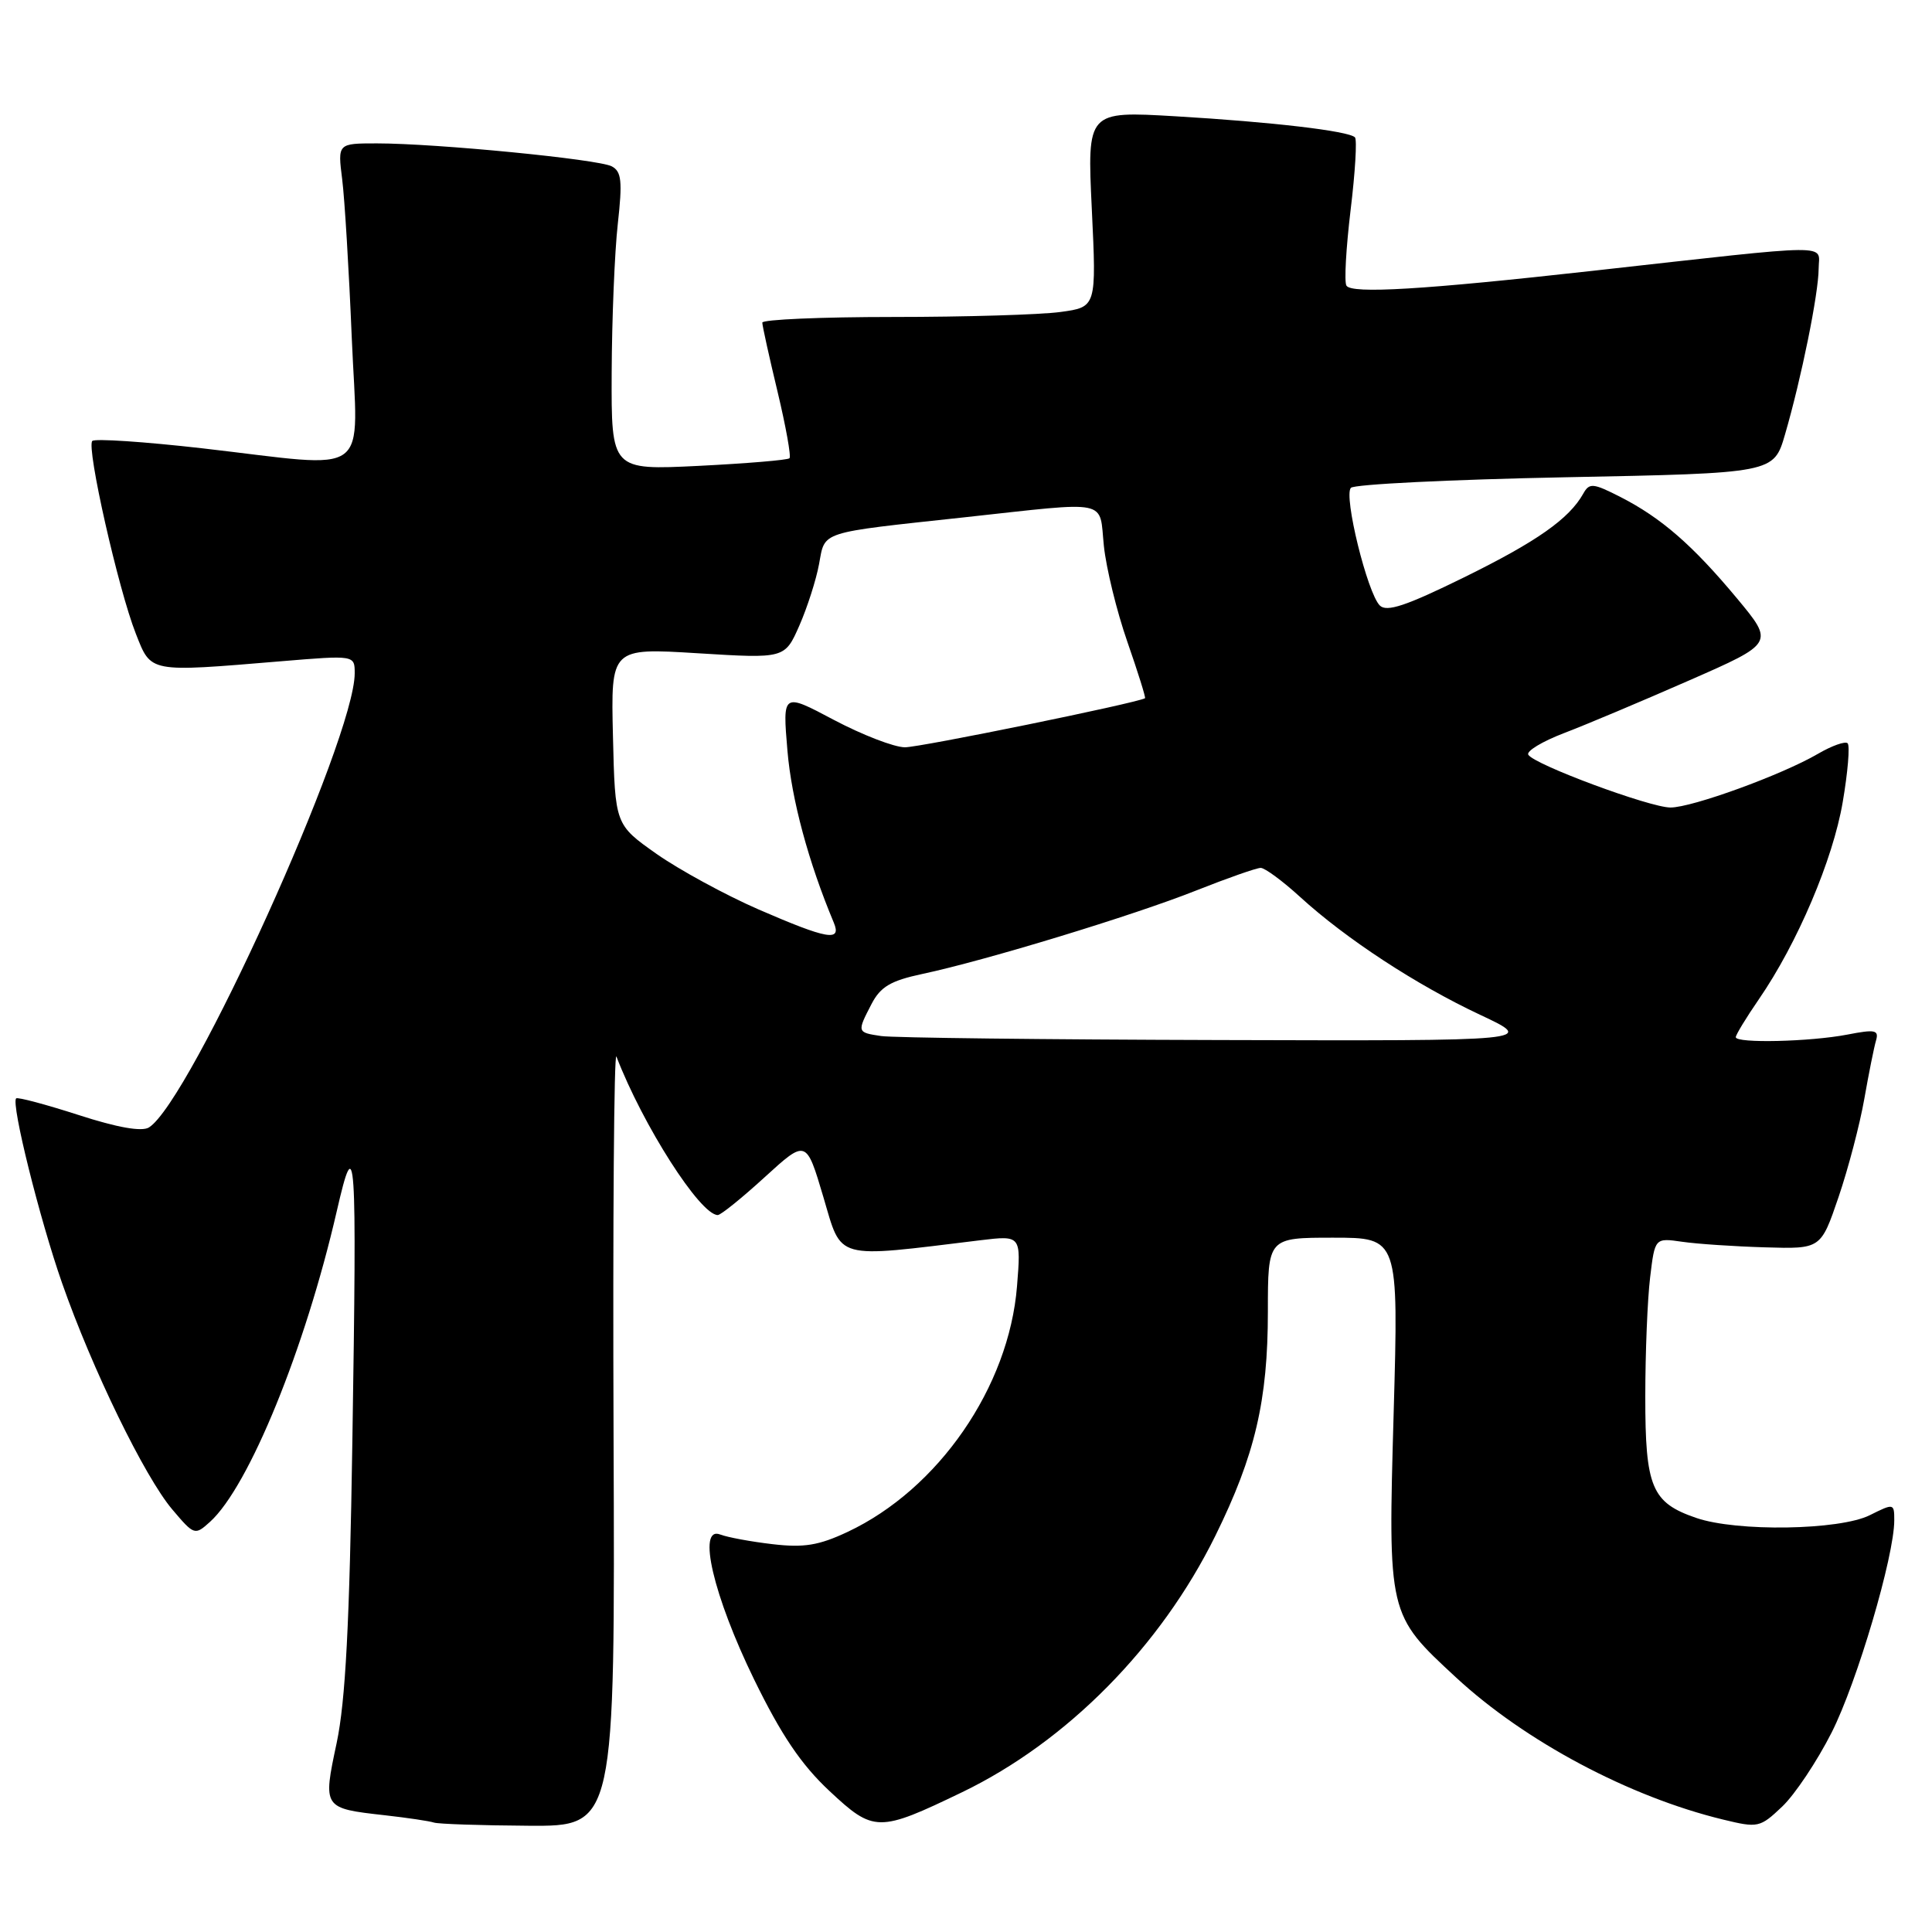 <?xml version="1.0" encoding="UTF-8" standalone="no"?>
<!DOCTYPE svg PUBLIC "-//W3C//DTD SVG 1.1//EN" "http://www.w3.org/Graphics/SVG/1.1/DTD/svg11.dtd" >
<svg xmlns="http://www.w3.org/2000/svg" xmlns:xlink="http://www.w3.org/1999/xlink" version="1.1" viewBox="0 0 256 256">
 <g >
 <path fill="currentColor"
d=" M 81.30 190.25 C 81.19 161.79 81.36 139.18 81.68 140.00 C 85.18 149.10 92.78 161.00 95.11 161.00 C 95.51 161.00 98.31 158.74 101.33 155.98 C 106.83 150.96 106.83 150.96 109.10 158.61 C 111.60 167.05 110.38 166.72 129.90 164.34 C 135.30 163.69 135.30 163.69 134.76 170.43 C 133.69 183.79 124.35 197.33 112.30 202.99 C 108.49 204.78 106.52 205.10 102.36 204.61 C 99.51 204.28 96.39 203.70 95.43 203.33 C 92.34 202.15 94.53 211.48 99.92 222.53 C 103.53 229.92 106.16 233.81 109.89 237.30 C 115.78 242.81 116.40 242.82 127.50 237.47 C 141.38 230.77 153.80 218.19 161.04 203.50 C 166.30 192.83 168.00 185.56 168.00 173.79 C 168.00 164.00 168.00 164.00 176.66 164.00 C 185.32 164.00 185.32 164.00 184.67 187.12 C 183.91 213.99 183.89 213.91 192.93 222.27 C 202.06 230.73 215.89 238.09 228.31 241.10 C 232.95 242.23 233.21 242.17 236.15 239.38 C 237.82 237.80 240.77 233.38 242.70 229.57 C 246.07 222.91 251.00 206.21 251.00 201.45 C 251.00 199.19 250.94 199.18 247.76 200.77 C 243.75 202.77 230.14 202.99 224.75 201.13 C 218.85 199.11 218.00 197.07 218.01 185.03 C 218.01 179.24 218.30 172.14 218.65 169.26 C 219.28 164.02 219.28 164.02 222.89 164.54 C 224.87 164.83 229.82 165.16 233.89 165.28 C 241.27 165.50 241.27 165.50 243.62 158.61 C 244.91 154.82 246.44 148.97 247.03 145.61 C 247.62 142.25 248.32 138.77 248.58 137.88 C 248.99 136.48 248.47 136.37 244.78 137.09 C 239.84 138.04 230.00 138.27 230.00 137.43 C 230.00 137.12 231.37 134.86 233.05 132.42 C 238.16 125.00 242.88 113.89 244.17 106.28 C 244.85 102.31 245.14 98.81 244.82 98.49 C 244.51 98.18 242.73 98.81 240.88 99.89 C 236.12 102.67 224.22 107.00 221.35 107.00 C 218.62 107.00 203.32 101.33 202.51 100.01 C 202.21 99.54 204.34 98.25 207.24 97.14 C 210.13 96.04 217.58 92.90 223.80 90.17 C 235.09 85.22 235.09 85.22 230.17 79.30 C 224.29 72.24 220.13 68.62 214.71 65.85 C 211.08 64.00 210.60 63.96 209.79 65.41 C 207.92 68.75 203.64 71.76 193.98 76.51 C 186.31 80.28 183.74 81.14 182.83 80.23 C 181.18 78.58 178.01 65.69 179.00 64.64 C 179.45 64.17 192.24 63.54 207.42 63.24 C 235.03 62.70 235.03 62.70 236.52 57.58 C 238.70 50.09 240.96 38.93 240.98 35.61 C 241.00 32.27 243.67 32.25 211.00 35.89 C 188.60 38.39 179.09 38.96 178.41 37.85 C 178.10 37.36 178.36 32.86 178.96 27.85 C 179.57 22.84 179.83 18.50 179.54 18.20 C 178.69 17.35 168.52 16.16 155.78 15.41 C 144.05 14.72 144.05 14.72 144.67 27.70 C 145.29 40.69 145.29 40.69 140.51 41.34 C 137.87 41.70 127.91 42.00 118.36 42.00 C 108.81 42.00 101.00 42.34 101.01 42.75 C 101.01 43.16 101.92 47.28 103.03 51.90 C 104.13 56.51 104.85 60.49 104.61 60.72 C 104.37 60.96 98.96 61.41 92.59 61.73 C 81.00 62.30 81.00 62.30 81.05 49.40 C 81.08 42.30 81.44 33.43 81.86 29.68 C 82.49 24.00 82.36 22.73 81.06 22.04 C 79.29 21.10 57.81 19.00 49.95 19.00 C 44.74 19.00 44.74 19.00 45.34 23.75 C 45.67 26.36 46.24 35.81 46.61 44.75 C 47.41 63.67 49.64 62.03 26.78 59.40 C 19.12 58.53 12.58 58.09 12.23 58.43 C 11.42 59.24 15.68 78.11 18.00 83.97 C 20.05 89.17 19.60 89.09 37.25 87.62 C 47.00 86.81 47.00 86.81 47.00 89.22 C 47.00 97.88 25.23 145.93 19.74 149.39 C 18.80 149.98 15.58 149.42 10.40 147.74 C 6.06 146.34 2.34 145.35 2.14 145.54 C 1.44 146.21 5.26 161.55 8.22 170.00 C 12.20 181.38 19.17 195.69 22.82 200.00 C 25.73 203.44 25.82 203.47 27.83 201.65 C 32.97 197.00 40.43 178.72 44.62 160.50 C 47.13 149.58 47.30 152.03 46.69 191.00 C 46.32 215.21 45.78 225.40 44.61 230.95 C 42.77 239.59 42.78 239.61 50.99 240.53 C 54.02 240.87 56.95 241.31 57.50 241.50 C 58.05 241.69 63.67 241.88 70.00 241.92 C 81.50 242.00 81.50 242.00 81.30 190.25 Z  M 116.75 137.28 C 113.55 136.80 113.54 136.78 115.48 133.04 C 116.67 130.75 118.01 129.95 122.23 129.05 C 130.57 127.28 150.22 121.29 158.49 118.00 C 162.65 116.35 166.50 115.00 167.05 115.00 C 167.60 115.00 169.95 116.73 172.27 118.85 C 178.37 124.42 187.67 130.50 196.13 134.47 C 203.50 137.93 203.50 137.93 161.50 137.81 C 138.40 137.75 118.26 137.51 116.75 137.28 Z  M 100.50 120.50 C 96.10 118.58 90.03 115.27 87.00 113.15 C 81.50 109.27 81.50 109.27 81.22 97.56 C 80.94 85.85 80.94 85.85 92.46 86.56 C 103.99 87.27 103.99 87.27 105.92 82.89 C 106.98 80.47 108.15 76.81 108.53 74.74 C 109.35 70.33 108.36 70.65 127.76 68.55 C 147.33 66.42 145.62 66.07 146.27 72.35 C 146.58 75.29 147.97 81.00 149.38 85.04 C 150.79 89.09 151.84 92.45 151.72 92.52 C 150.54 93.18 121.86 99.04 119.90 99.02 C 118.47 99.01 114.24 97.37 110.49 95.39 C 103.69 91.78 103.69 91.78 104.34 99.47 C 104.89 105.95 107.12 114.23 110.48 122.25 C 111.55 124.81 109.65 124.47 100.50 120.50 Z "/>
</g>
</svg>